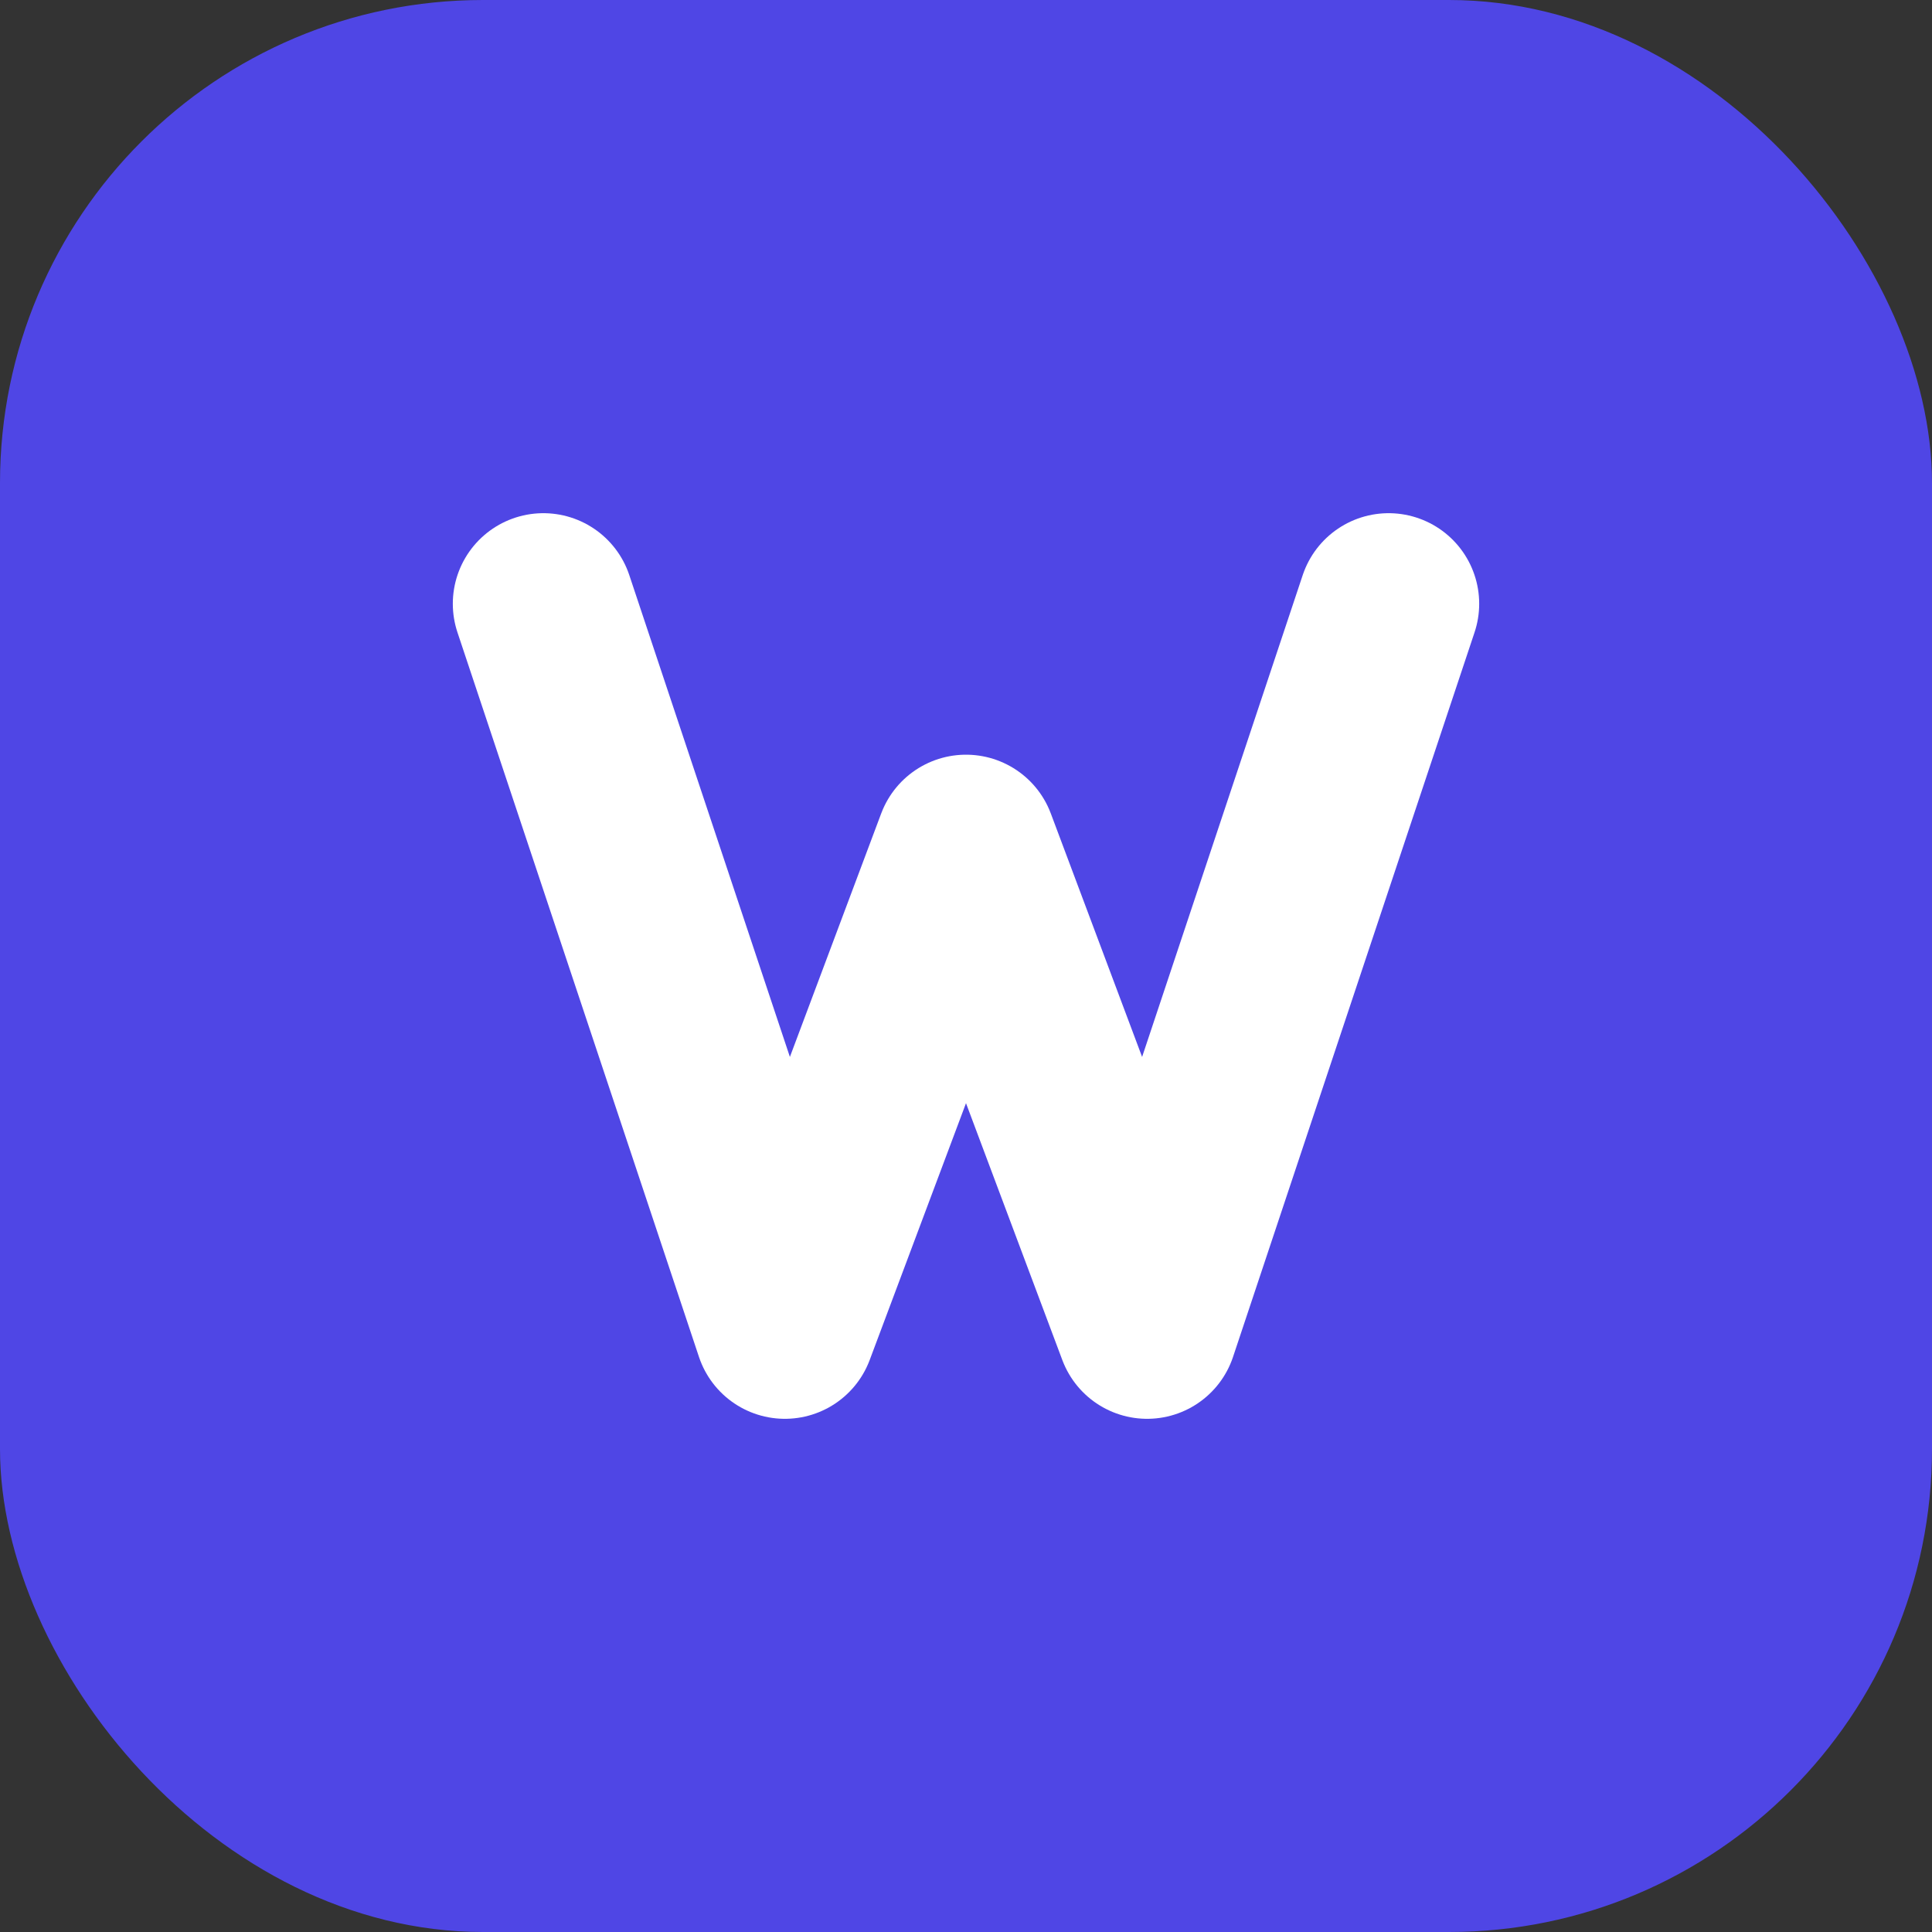 <?xml version="1.0" encoding="UTF-8"?>
<svg width="32" height="32" viewBox="0 0 32 32" fill="none" xmlns="http://www.w3.org/2000/svg">
  <rect x="0" y="0" width="32" height="32" fill="#333333" stroke="none"/>
  <!-- 圆角矩形背景 -->
  <rect width="32" height="32" rx="8" fill="#4F46E5"/>
  
  <!-- 字母 W -->
  <path d="M9 10L13 22L16 14L19 22L23 10" 
        stroke="white" 
        stroke-width="3" 
        stroke-linecap="round" 
        stroke-linejoin="round"
        fill="none"/>
</svg> 